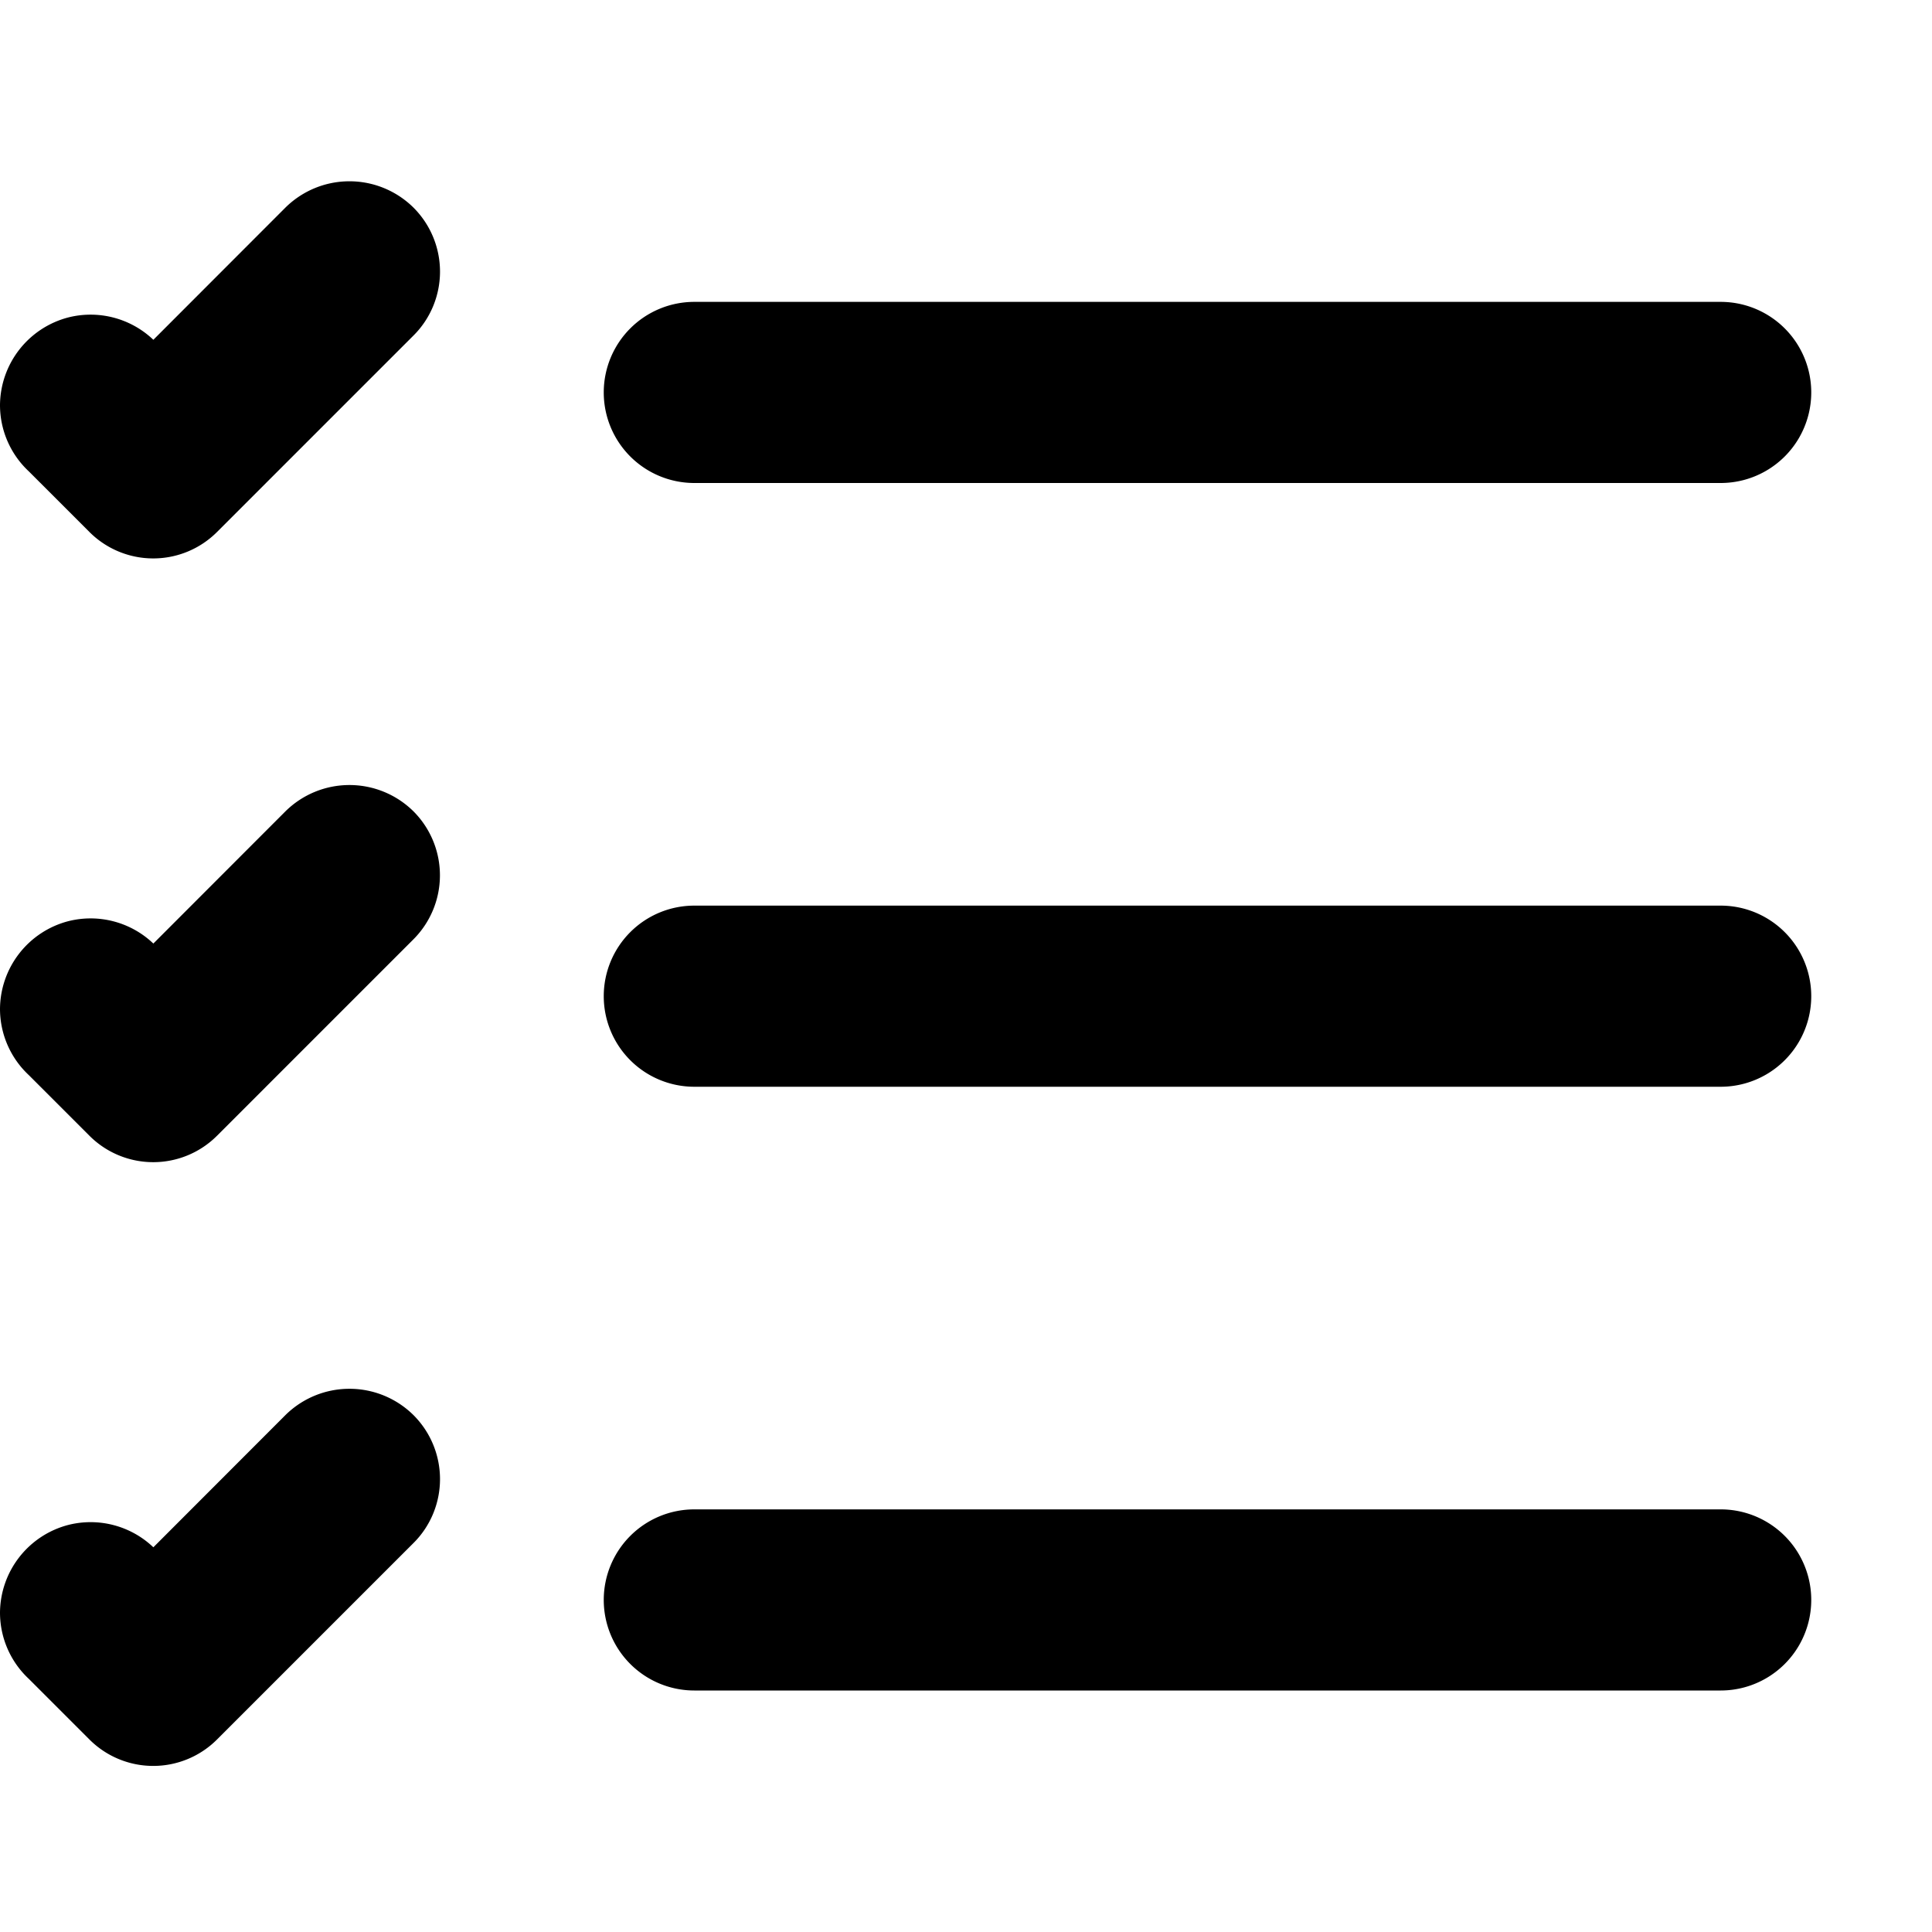 <svg xmlns="http://www.w3.org/2000/svg" width="16" height="16" viewBox="0 0 16 16"><path d="M3.644 2.249c0 .199-.079.39-.22.53L1.799 4.404a.747.747 0 0 1-1.06 0l-.5-.5A.751.751 0 0 1 0 3.356v-.001a.756.756 0 0 1 .565-.726.753.753 0 0 1 .705.185l1.094-1.095a.754.754 0 0 1 1.06 0 .75.75 0 0 1 .22.53ZM5 3.25a.75.75 0 0 1 .75-.75h8.5a.75.75 0 0 1 0 1.5h-8.5A.75.75 0 0 1 5 3.25Zm0 5a.75.75 0 0 1 .75-.75h8.5a.75.75 0 0 1 0 1.5h-8.5A.75.75 0 0 1 5 8.25Zm0 5a.75.75 0 0 1 .75-.75h8.5a.75.75 0 0 1 0 1.5h-8.5a.75.75 0 0 1-.75-.75Zm-1.356-1.001c0 .199-.079.39-.22.53l-1.625 1.625a.747.747 0 0 1-1.06 0l-.5-.5A.751.751 0 0 1 0 13.356v-.001a.756.756 0 0 1 .565-.726.753.753 0 0 1 .705.185l1.094-1.095a.754.754 0 0 1 1.06 0 .75.75 0 0 1 .22.53Zm-.22-5.53a.75.75 0 0 1 0 1.06L1.799 9.404a.747.747 0 0 1-1.06 0l-.5-.5A.751.751 0 0 1 0 8.356v-.001a.756.756 0 0 1 .565-.726.753.753 0 0 1 .705.185l1.094-1.095a.754.754 0 0 1 1.06 0Z"/></svg>